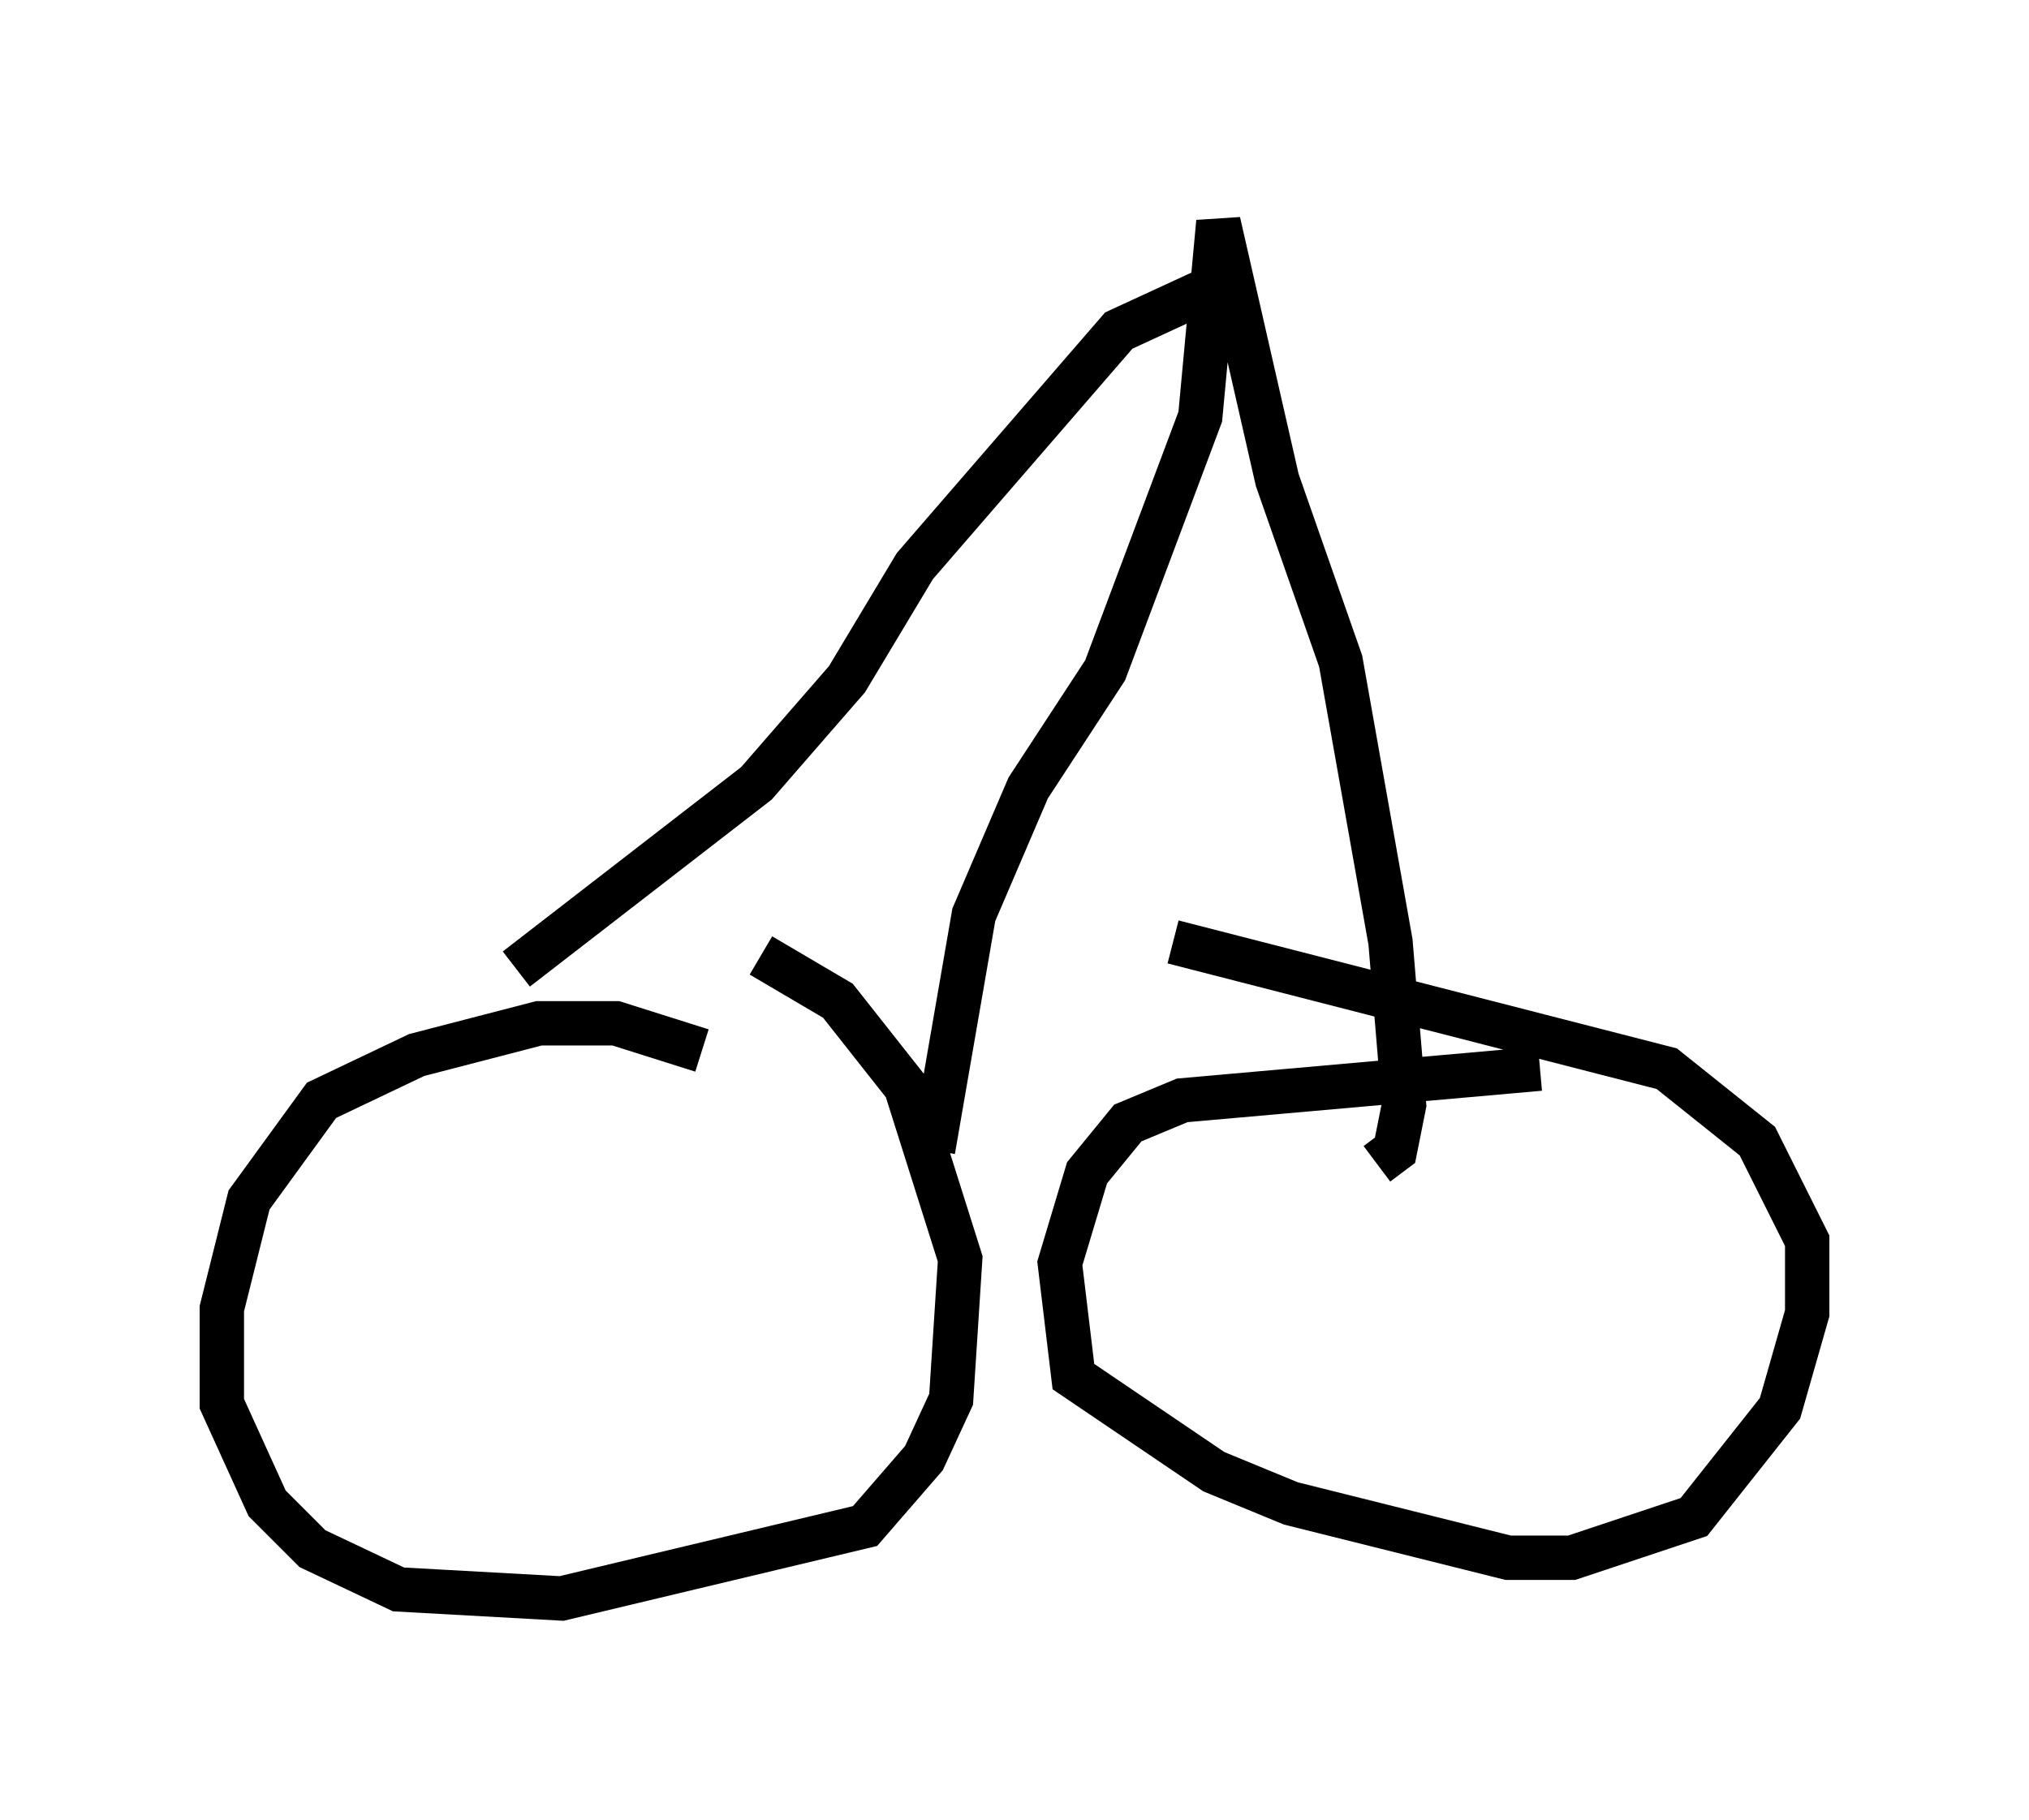 <?xml version="1.0" encoding="utf-8" ?>
<svg baseProfile="full" height="41.034" version="1.1" width="45.73" xmlns="http://www.w3.org/2000/svg" xmlns:ev="http://www.w3.org/2001/xml-events" xmlns:xlink="http://www.w3.org/1999/xlink"><defs /><rect fill="white" height="41.034" width="45.73" x="0" y="0" /><path d="M16.025, 24.192 m-0.204, -0.51 l-1.94, -0.613 -1.735, 0.0 l-2.756, 0.715 -2.144, 1.021 l-1.633, 2.246 -0.613, 2.45 l0.0, 2.144 1.021, 2.246 l1.021, 1.021 1.94, 0.919 l3.675, 0.204 6.84, -1.633 l1.327, -1.531 0.613, -1.327 l0.204, -3.165 -1.225, -3.879 l-1.531, -1.94 -1.735, -1.021 m17.559, 2.552 l-8.065, 0.715 -1.225, 0.51 l-0.919, 1.123 -0.613, 2.042 l0.306, 2.552 3.165, 2.144 l1.735, 0.715 4.9, 1.225 l1.429, 0.0 2.756, -0.919 l1.94, -2.45 0.613, -2.144 l0.0, -1.633 -1.123, -2.246 l-2.042, -1.633 -11.127, -2.858 m-5.41, 4.696 l0.919, -5.308 1.225, -2.858 l1.735, -2.654 2.144, -5.717 l0.408, -4.39 1.327, 5.819 l1.429, 4.083 1.123, 6.329 l0.306, 3.675 -0.204, 1.021 l-0.408, 0.306 m-3.165, -20.009 l-2.654, 1.225 -4.594, 5.308 l-1.531, 2.552 -2.042, 2.348 l-5.41, 4.185 " fill="none" stroke="black" stroke-width="1" /></svg>